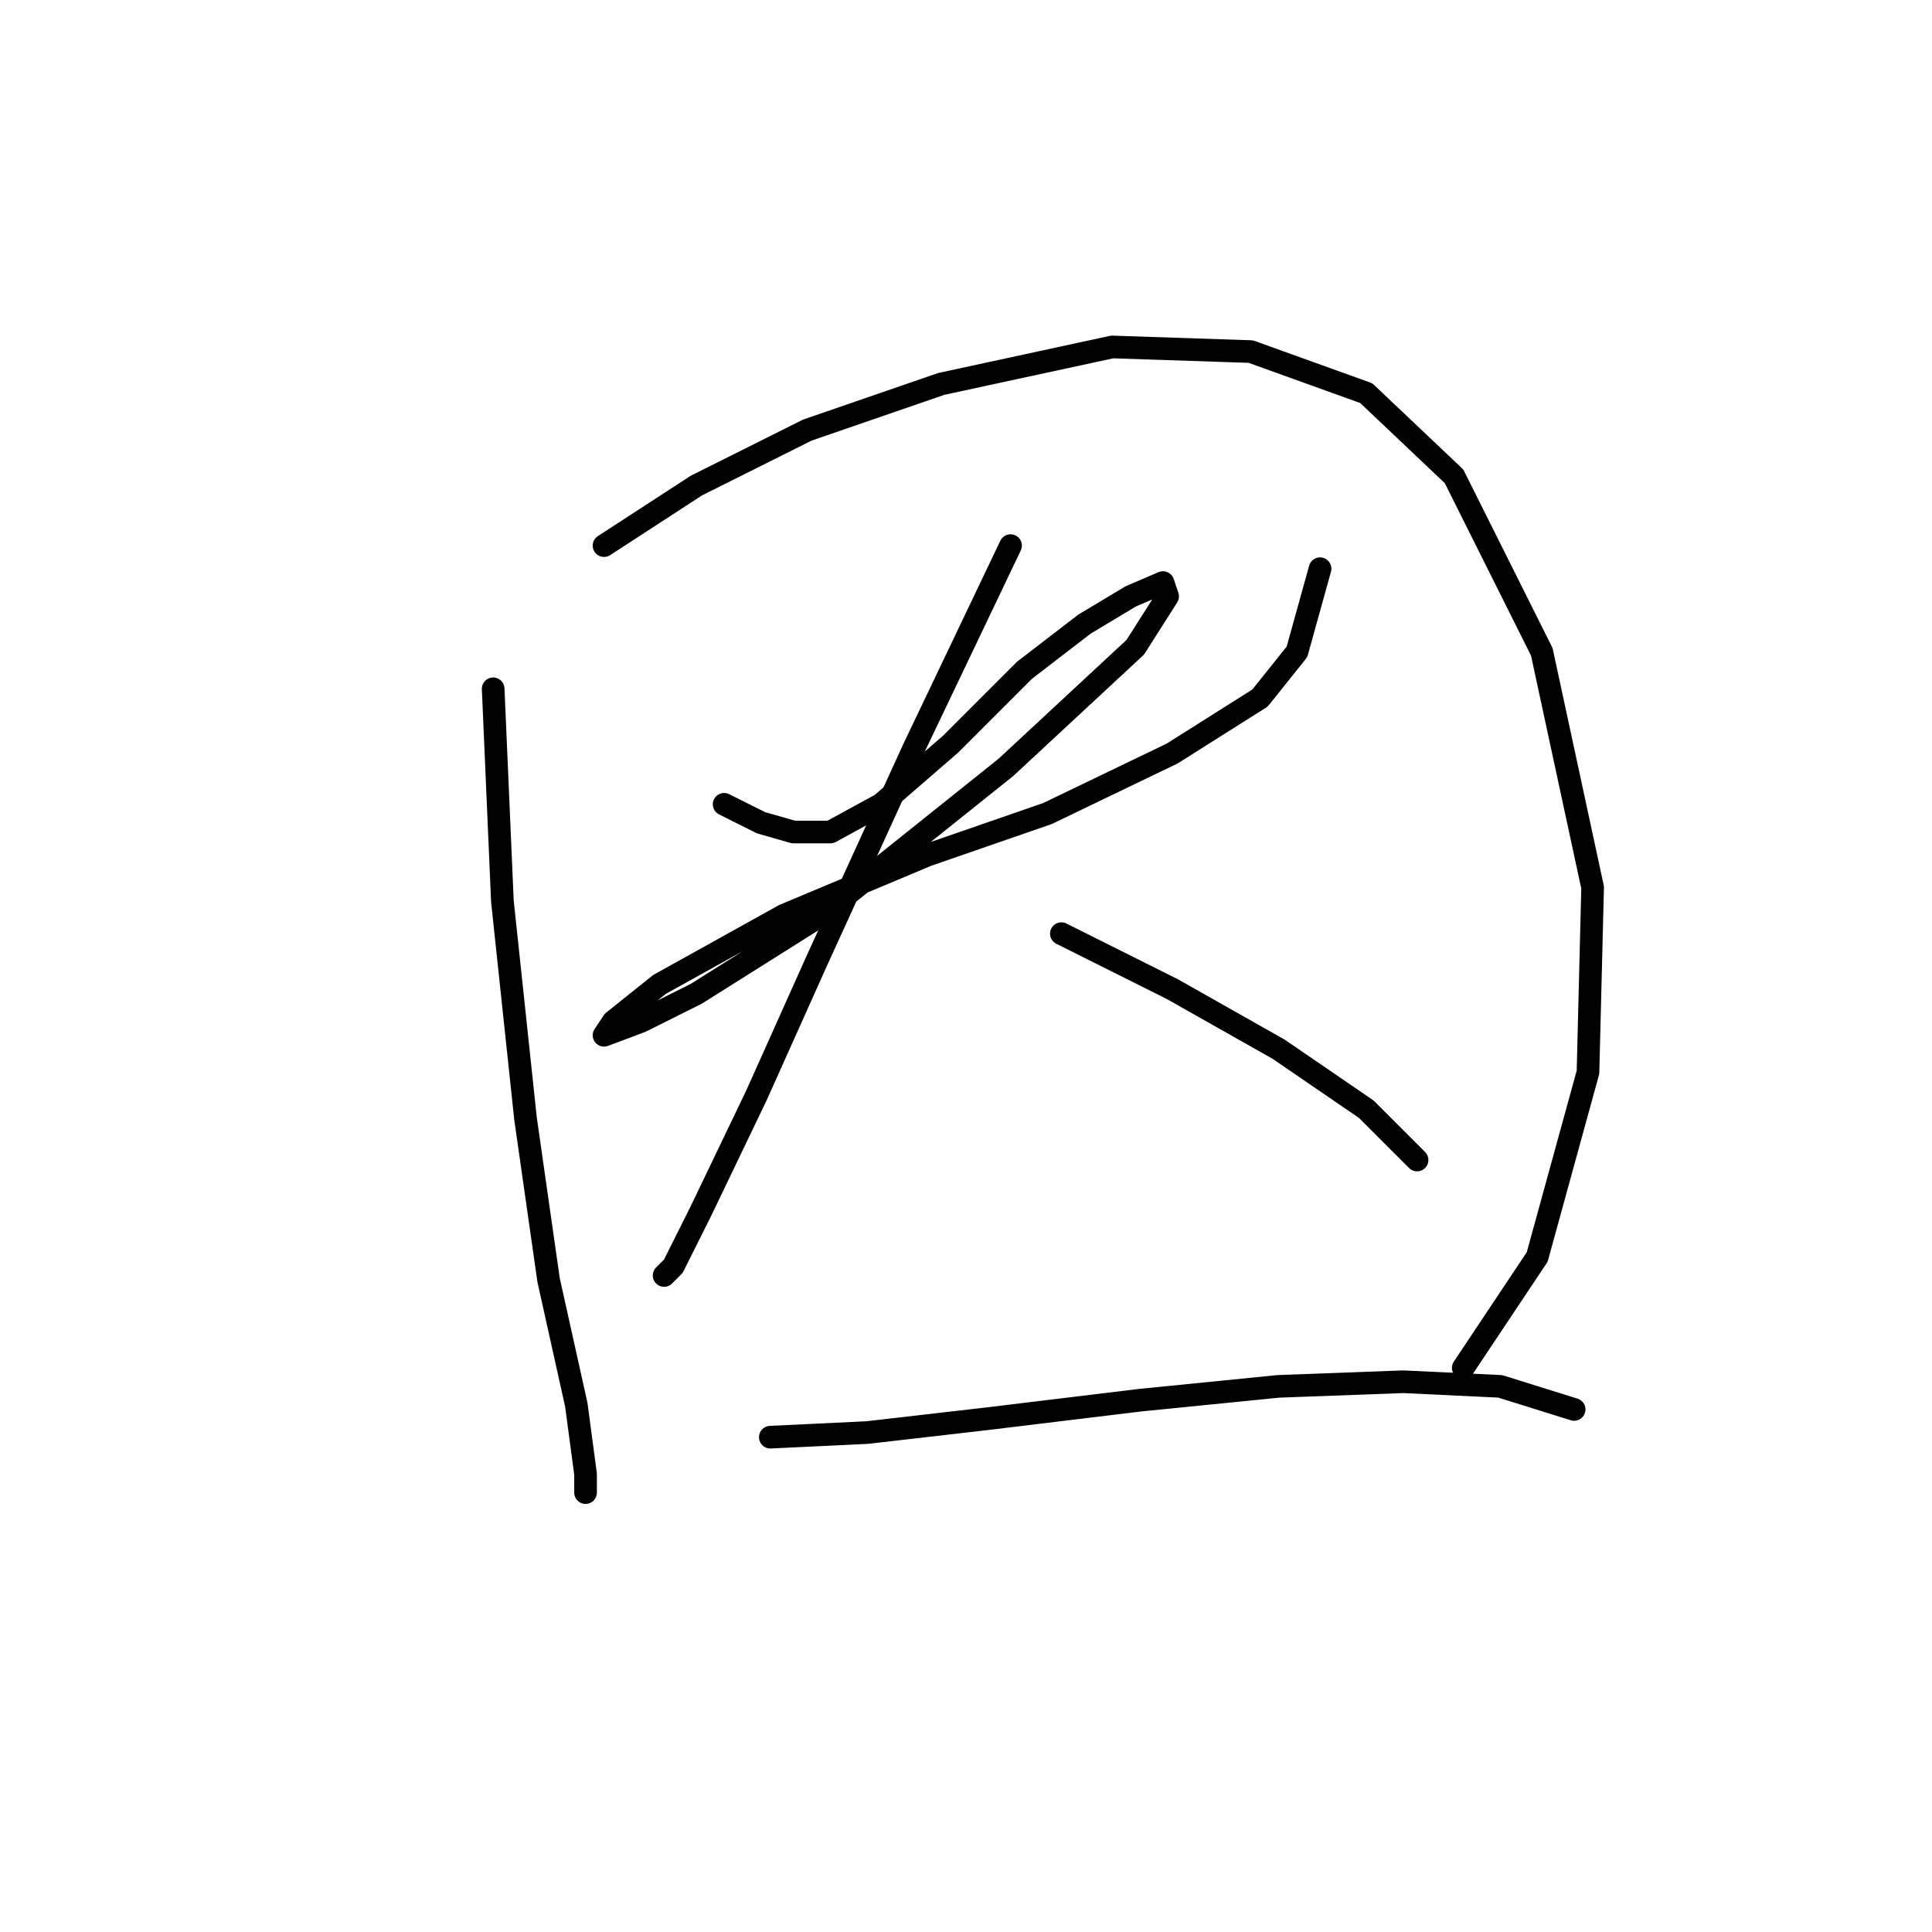 <?xml version="1.0" standalone="no"?>
    <svg width="256" height="256" xmlns="http://www.w3.org/2000/svg" version="1.1">
    <polyline stroke="black" stroke-width="3" stroke-linecap="round" fill="transparent" stroke-linejoin="round" points="65.347 91.271 66.571 119.428 69.631 148.197 72.692 169.621 76.365 186.148 77.589 195.33 77.589 197.778 77.589 197.778 " />
        <polyline stroke="black" stroke-width="3" stroke-linecap="round" fill="transparent" stroke-linejoin="round" points="80.037 72.295 92.28 64.338 106.97 56.992 124.722 50.871 147.37 45.974 165.733 46.586 181.036 52.095 192.666 63.113 204.296 86.374 211.03 117.591 210.417 142.076 203.684 166.561 193.89 181.251 193.89 181.251 " />
        <polyline stroke="black" stroke-width="3" stroke-linecap="round" fill="transparent" stroke-linejoin="round" points="95.952 106.573 100.849 109.022 105.134 110.246 110.031 110.246 116.764 106.573 125.946 98.616 135.74 88.822 143.697 82.701 149.818 79.028 154.103 77.192 154.715 79.028 150.43 85.762 133.291 101.677 108.807 121.264 92.28 131.67 84.934 135.343 80.037 137.179 81.262 135.343 87.383 130.446 103.91 121.264 122.885 113.307 138.8 107.798 155.327 99.84 166.957 92.495 171.854 86.374 174.915 75.356 174.915 75.356 " />
        <polyline stroke="black" stroke-width="3" stroke-linecap="round" fill="transparent" stroke-linejoin="round" points="133.903 72.295 121.049 99.228 108.195 127.385 100.237 145.137 92.892 160.439 89.219 167.785 87.995 169.009 87.995 169.009 " />
        <polyline stroke="black" stroke-width="3" stroke-linecap="round" fill="transparent" stroke-linejoin="round" points="140.637 123.713 155.327 131.058 169.406 139.015 181.036 146.973 187.769 153.706 187.769 153.706 " />
        <polyline stroke="black" stroke-width="3" stroke-linecap="round" fill="transparent" stroke-linejoin="round" points="102.073 190.433 114.928 189.821 130.843 187.985 151.042 185.536 169.406 183.7 185.933 183.088 198.787 183.7 208.581 186.76 208.581 186.76 " />
        </svg>